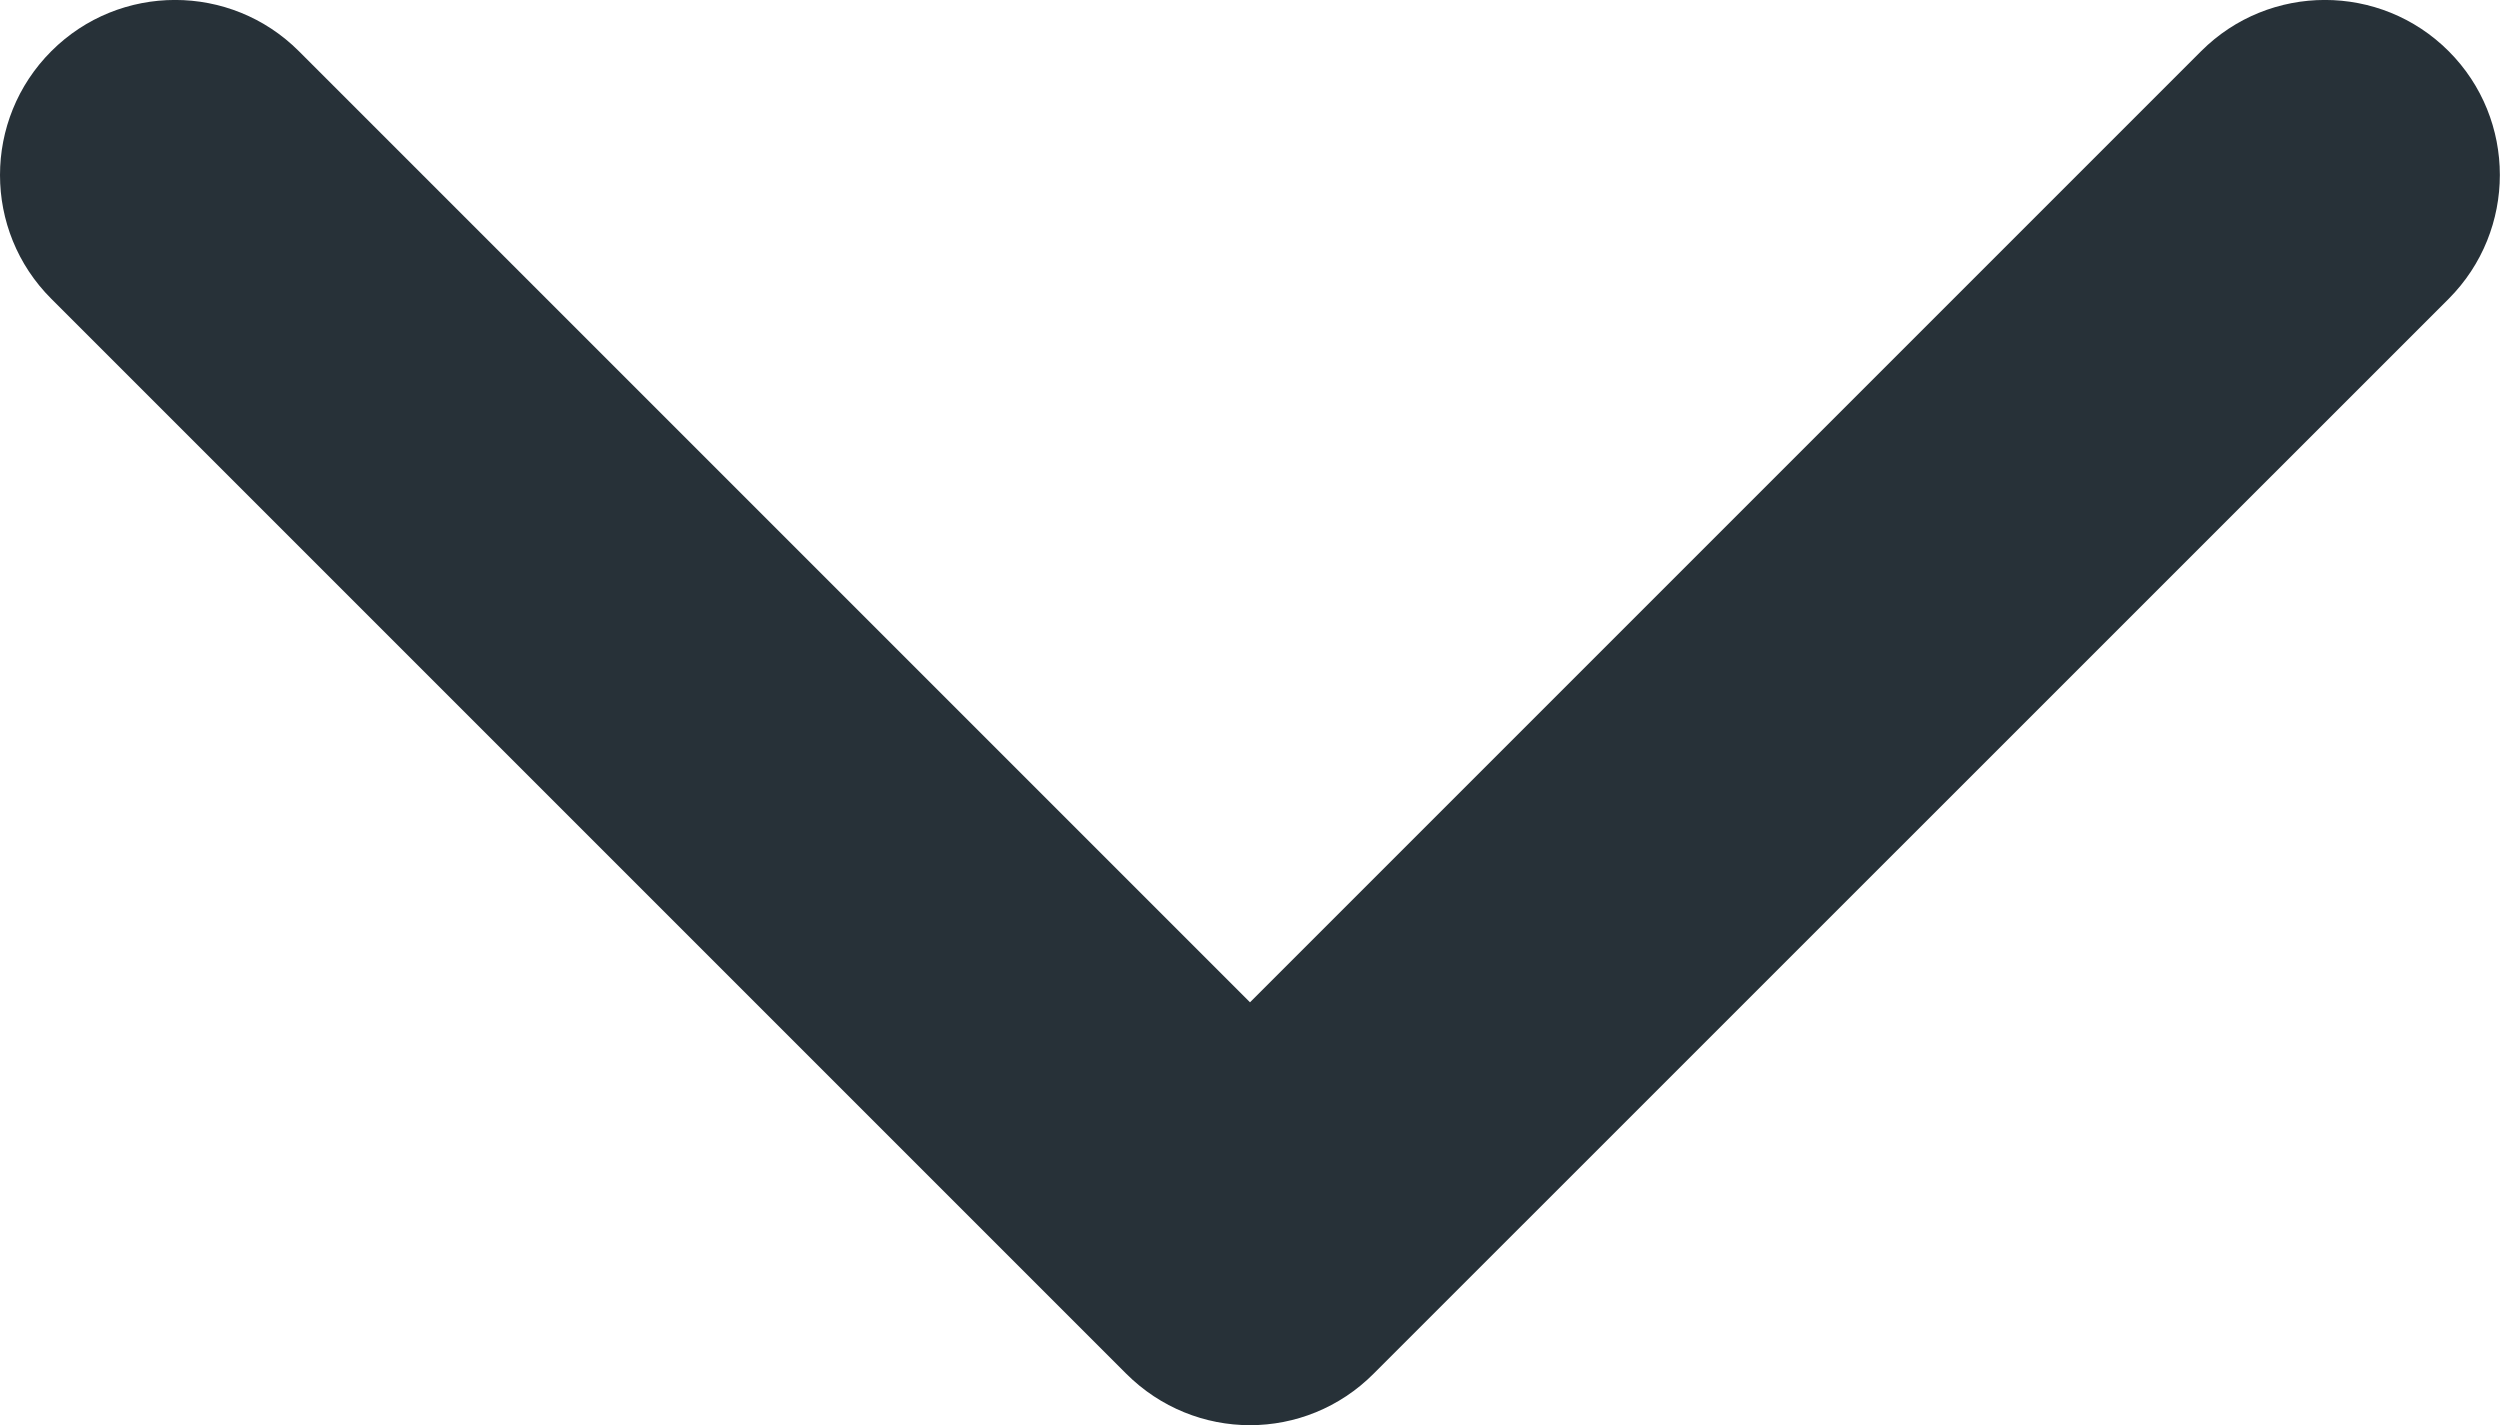<?xml version="1.0" encoding="utf-8"?>
<!-- Generator: Adobe Illustrator 16.0.0, SVG Export Plug-In . SVG Version: 6.00 Build 0)  -->
<!DOCTYPE svg PUBLIC "-//W3C//DTD SVG 1.1//EN" "http://www.w3.org/Graphics/SVG/1.1/DTD/svg11.dtd">
<svg version="1.1" id="Layer_1" xmlns="http://www.w3.org/2000/svg" xmlns:xlink="http://www.w3.org/1999/xlink" x="0px" y="0px"
	 width="13px" height="7.411px" viewBox="0.002 0.433 13 7.411" enable-background="new 0.002 0.433 13 7.411" xml:space="preserve"
	>
<path fill="#273138" d="M5.858,7.576L0.269,1.987c-0.356-0.355-0.356-0.932,0-1.288c0.355-0.355,0.932-0.355,1.287,0l4.946,4.946
	l4.946-4.946c0.355-0.355,0.932-0.355,1.287,0s0.355,0.932,0,1.288l-5.59,5.589C6.968,7.754,6.735,7.844,6.502,7.844
	C6.269,7.844,6.036,7.754,5.858,7.576z"/>
</svg>
